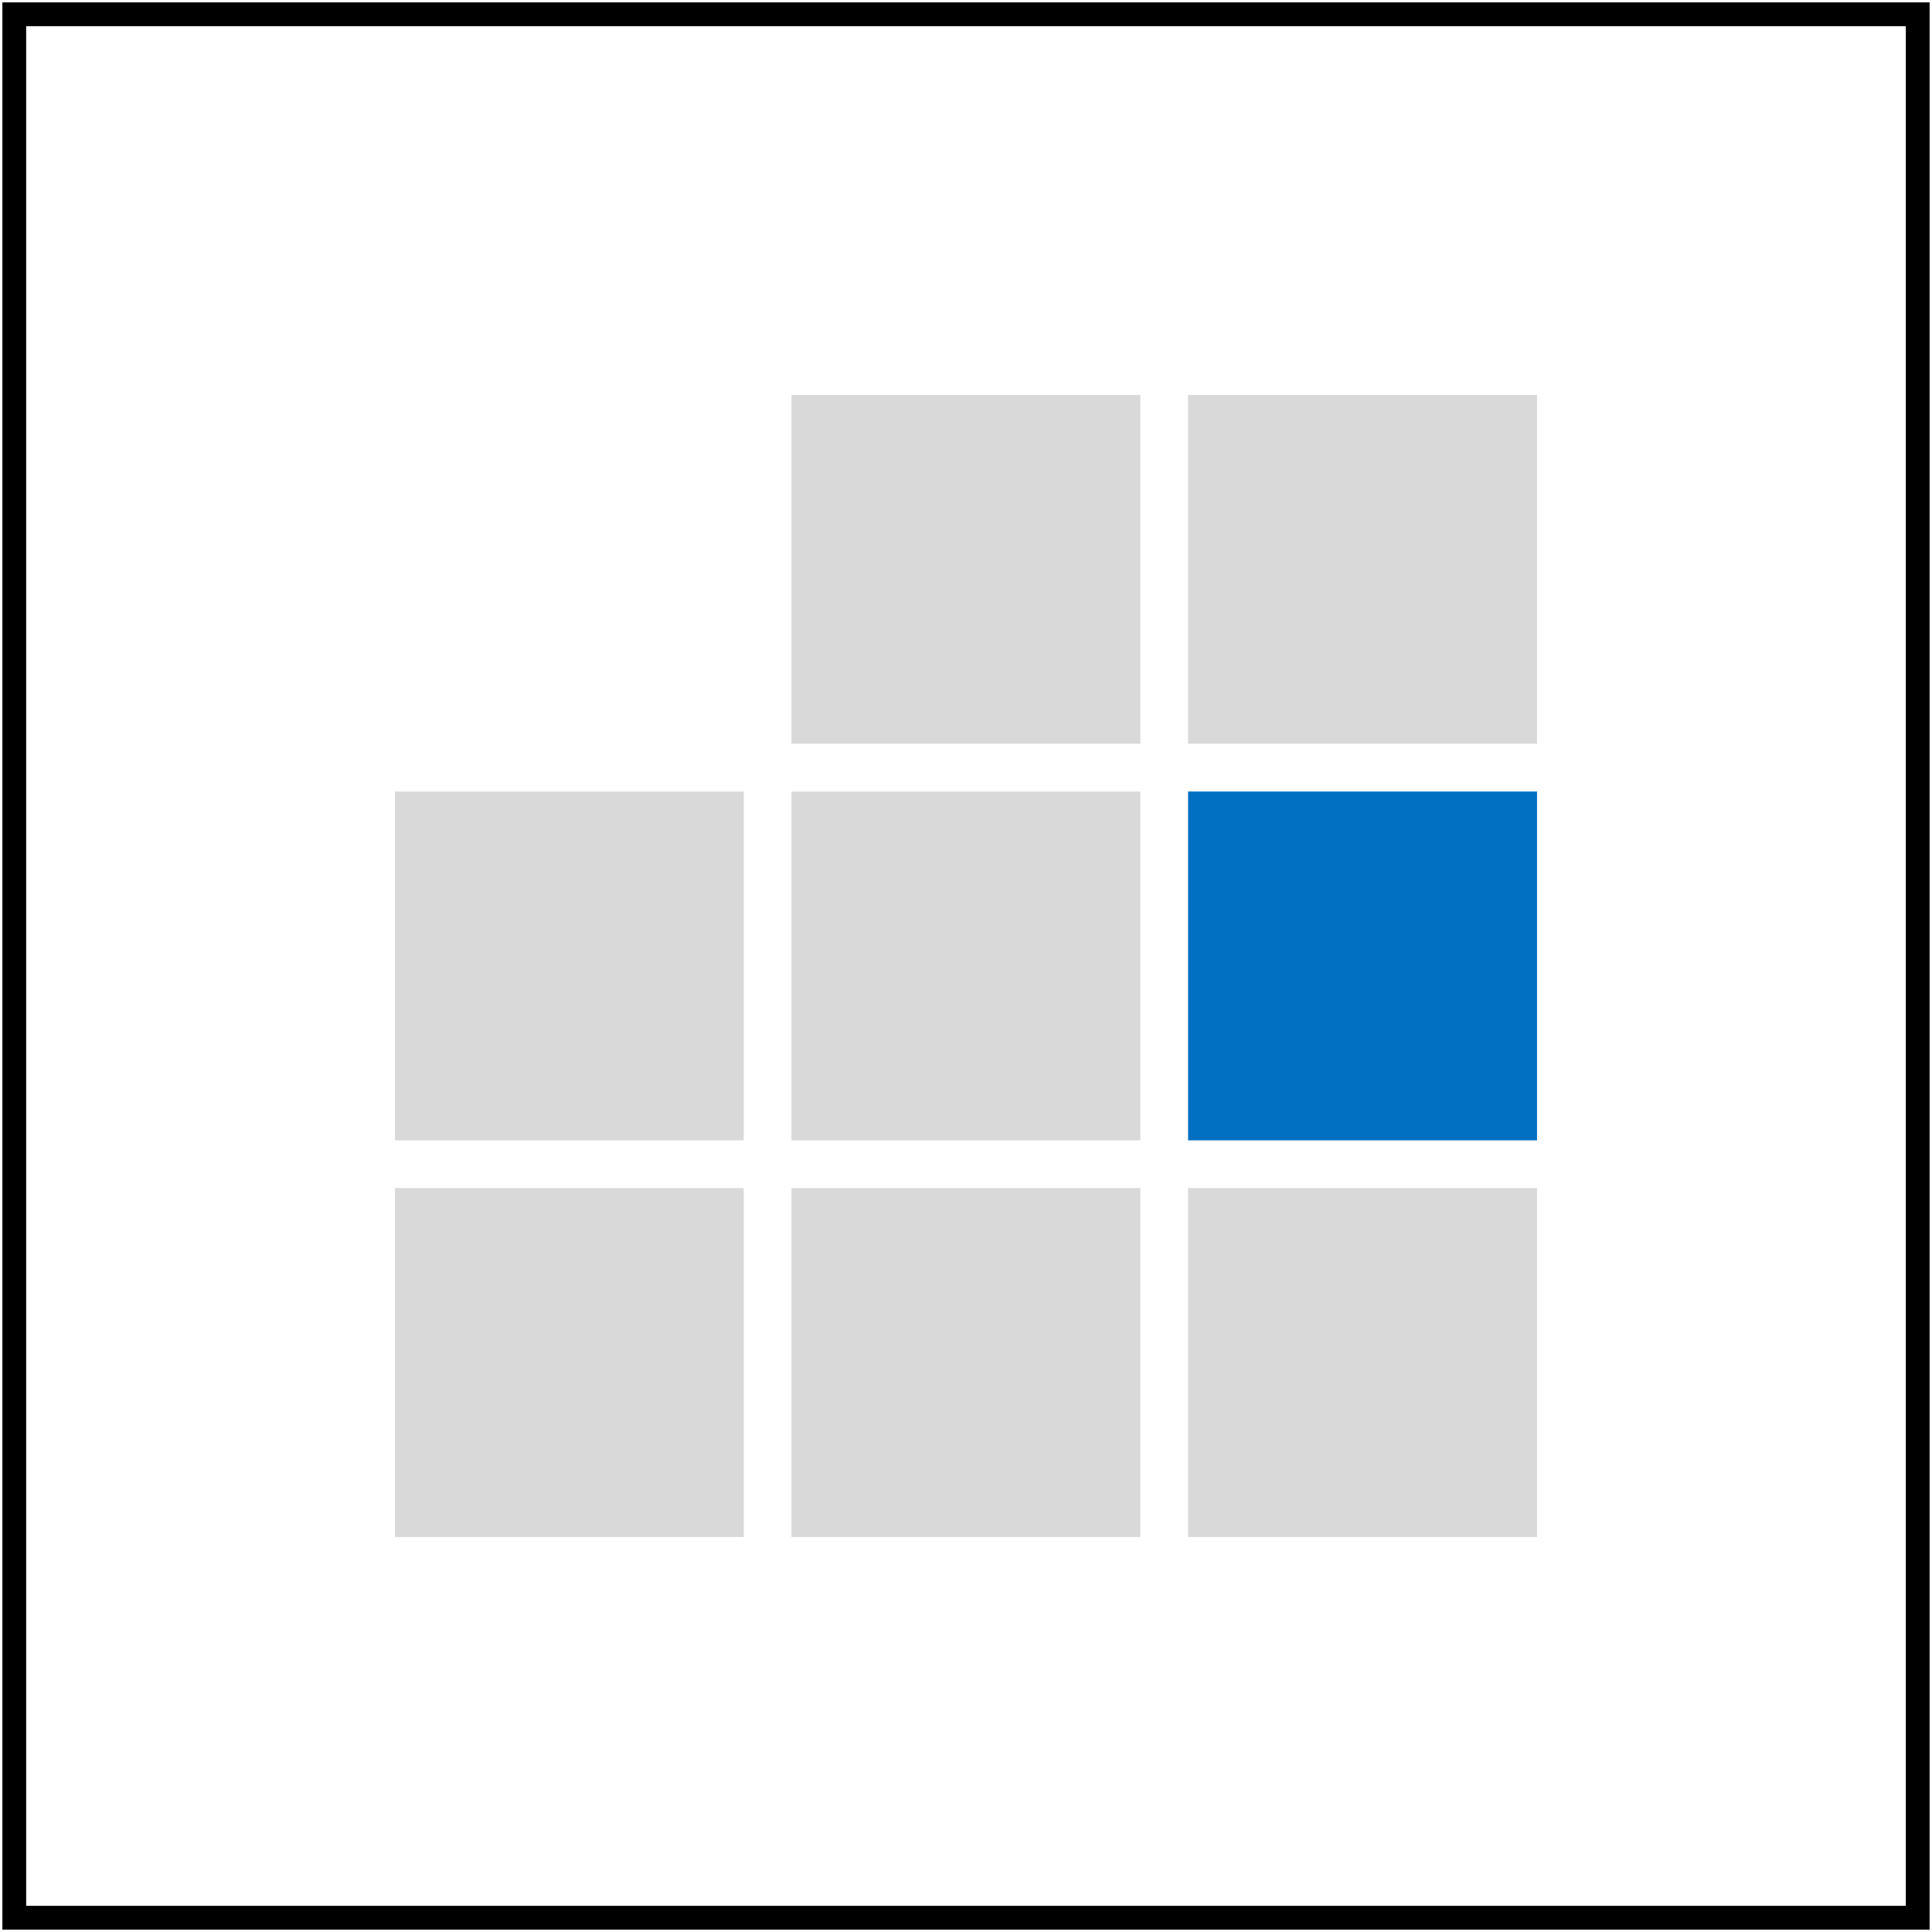 <svg width="406" height="406" viewBox="0 0 406 406" fill="none" xmlns="http://www.w3.org/2000/svg" xmlns:xlink="http://www.w3.org/1999/xlink">
<path d="M161.333 78H78V161.333H161.333V78Z" fill="url(#pattern0_1556_1233)" stroke="white" stroke-width="10"/>
<path d="M244.665 78H161.332V161.333H244.665V78Z" fill="#D9D9D9" stroke="white" stroke-width="10"/>
<path d="M328.001 78H244.668V161.333H328.001V78Z" fill="#D9D9D9" stroke="white" stroke-width="10"/>
<path d="M161.333 161.336H78V244.669H161.333V161.336Z" fill="#D9D9D9" stroke="white" stroke-width="10"/>
<path d="M244.665 161.336H161.332V244.669H244.665V161.336Z" fill="#D9D9D9" stroke="white" stroke-width="10"/>
<path d="M328.001 161.336H244.668V244.669H328.001V161.336Z" fill="#0170C3" stroke="white" stroke-width="10"/>
<path d="M161.333 244.664H78V327.997H161.333V244.664Z" fill="#D9D9D9" stroke="white" stroke-width="10"/>
<path d="M244.665 244.664H161.332V327.997H244.665V244.664Z" fill="#D9D9D9" stroke="white" stroke-width="10"/>
<path d="M328.001 244.664H244.668V327.997H328.001V244.664Z" fill="#D9D9D9" stroke="white" stroke-width="10"/>
<path d="M403 3H3V403H403V3Z" stroke="black" stroke-width="5"/>
<defs>
<pattern id="pattern0_1556_1233" patternUnits="userSpaceOnUse" patternTransform="matrix(118.736 0 0 246.196 57.792 -5.924)" preserveAspectRatio="none" viewBox="-2.507 -2.492 118.736 246.196" width="1" height="1">
<use xlink:href="#pattern0_1556_1233_inner" transform="translate(-118.736 -246.196)"/>
<use xlink:href="#pattern0_1556_1233_inner" transform="translate(0 -246.196)"/>
<use xlink:href="#pattern0_1556_1233_inner" transform="translate(-118.736 0)"/>
<g id="pattern0_1556_1233_inner">
<path d="M0.816 67.578L118.736 -0.001" stroke="#0170C3" stroke-width="5" stroke-linecap="round"/>
<path d="M0.749 82.453L118.668 14.874" stroke="#0170C3" stroke-width="5" stroke-linecap="round"/>
<path d="M0.68 97.352L118.599 29.773" stroke="#0170C3" stroke-width="5" stroke-linecap="round"/>
<path d="M0.612 112.234L118.531 44.655" stroke="#0170C3" stroke-width="5" stroke-linecap="round"/>
<path d="M0.547 127.109L118.466 59.53" stroke="#0170C3" stroke-width="5" stroke-linecap="round"/>
<path d="M0.479 141.992L118.398 74.413" stroke="#0170C3" stroke-width="5" stroke-linecap="round"/>
<path d="M0.41 156.883L118.329 89.304" stroke="#0170C3" stroke-width="5" stroke-linecap="round"/>
<path d="M0.341 171.766L118.26 104.187" stroke="#0170C3" stroke-width="5" stroke-linecap="round"/>
<path d="M0.273 186.648L118.193 119.069" stroke="#0170C3" stroke-width="5" stroke-linecap="round"/>
<path d="M0.206 201.531L118.125 133.952" stroke="#0170C3" stroke-width="5" stroke-linecap="round"/>
<path d="M0.136 216.43L118.055 148.851" stroke="#0170C3" stroke-width="5" stroke-linecap="round"/>
<path d="M0.068 231.312L117.987 163.733" stroke="#0170C3" stroke-width="5" stroke-linecap="round"/>
<path d="M0 246.195L117.92 178.616" stroke="#0170C3" stroke-width="5" stroke-linecap="round"/>
</g>
</pattern></defs>
</svg>
